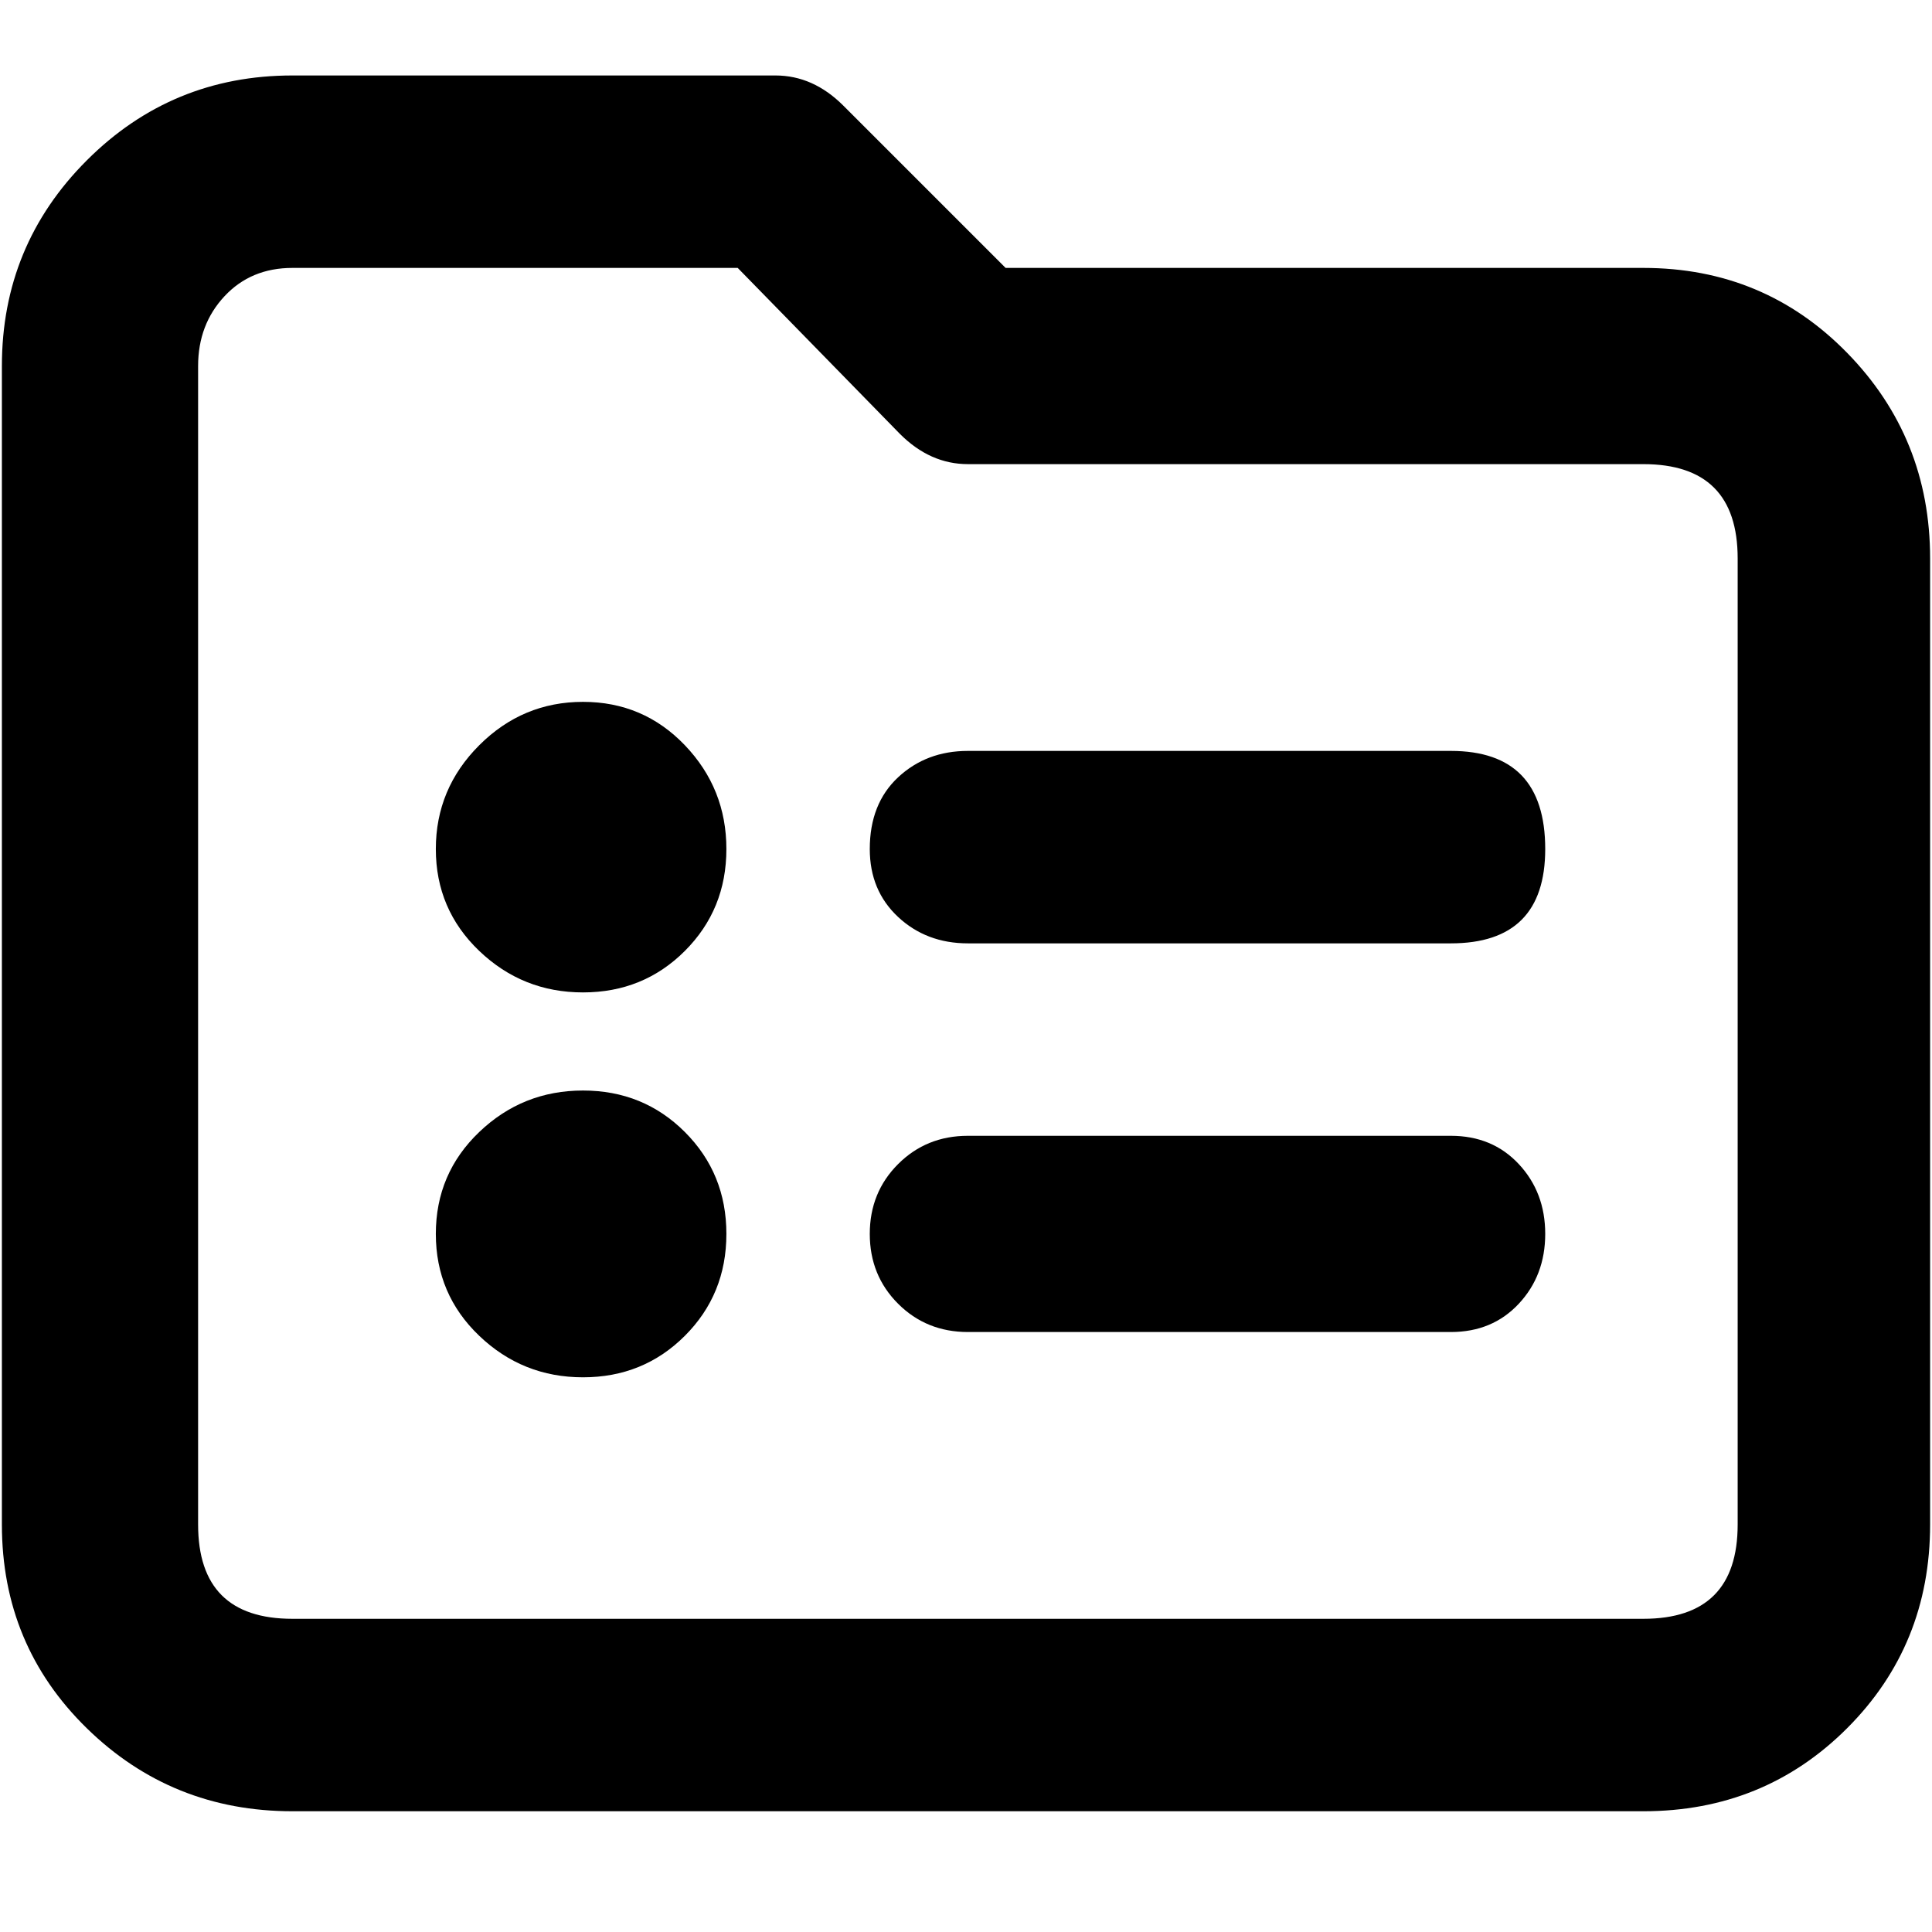 <svg xmlns="http://www.w3.org/2000/svg" viewBox="0 0 512 512">
	<path d="M435.5 71q32 0 54 22.5t22 54.5v256q0 32-22 54t-54 22h-358q-32 0-54.5-22T.5 404V97Q.5 65 23 42.5T77.5 20h128q10 0 18 8l43 43h169zm25 77q0-25-25-25h-179q-10 0-18-8l-43-44h-118q-11 0-18 7.5t-7 18.5v307q0 25 25 25h358q25 0 25-25V148zm-76 51q25 0 25 26 0 25-25 25h-128q-11 0-18.5-7t-7.5-18q0-12 7.5-19t18.5-7h128zm-230-13q16 0 27 11.5t11 27.5-11 27-27 11-27.5-11-11.5-27 11.5-27.5 27.5-11.5zm230 115q11 0 18 7.5t7 18.5-7 18.5-18 7.5h-128q-11 0-18.5-7.5t-7.5-18.5 7.5-18.5 18.5-7.5h128zm-230-12q16 0 27 11t11 27-11 27-27 11-27.5-11-11.5-27 11.5-27 27.5-11z"/>
</svg>